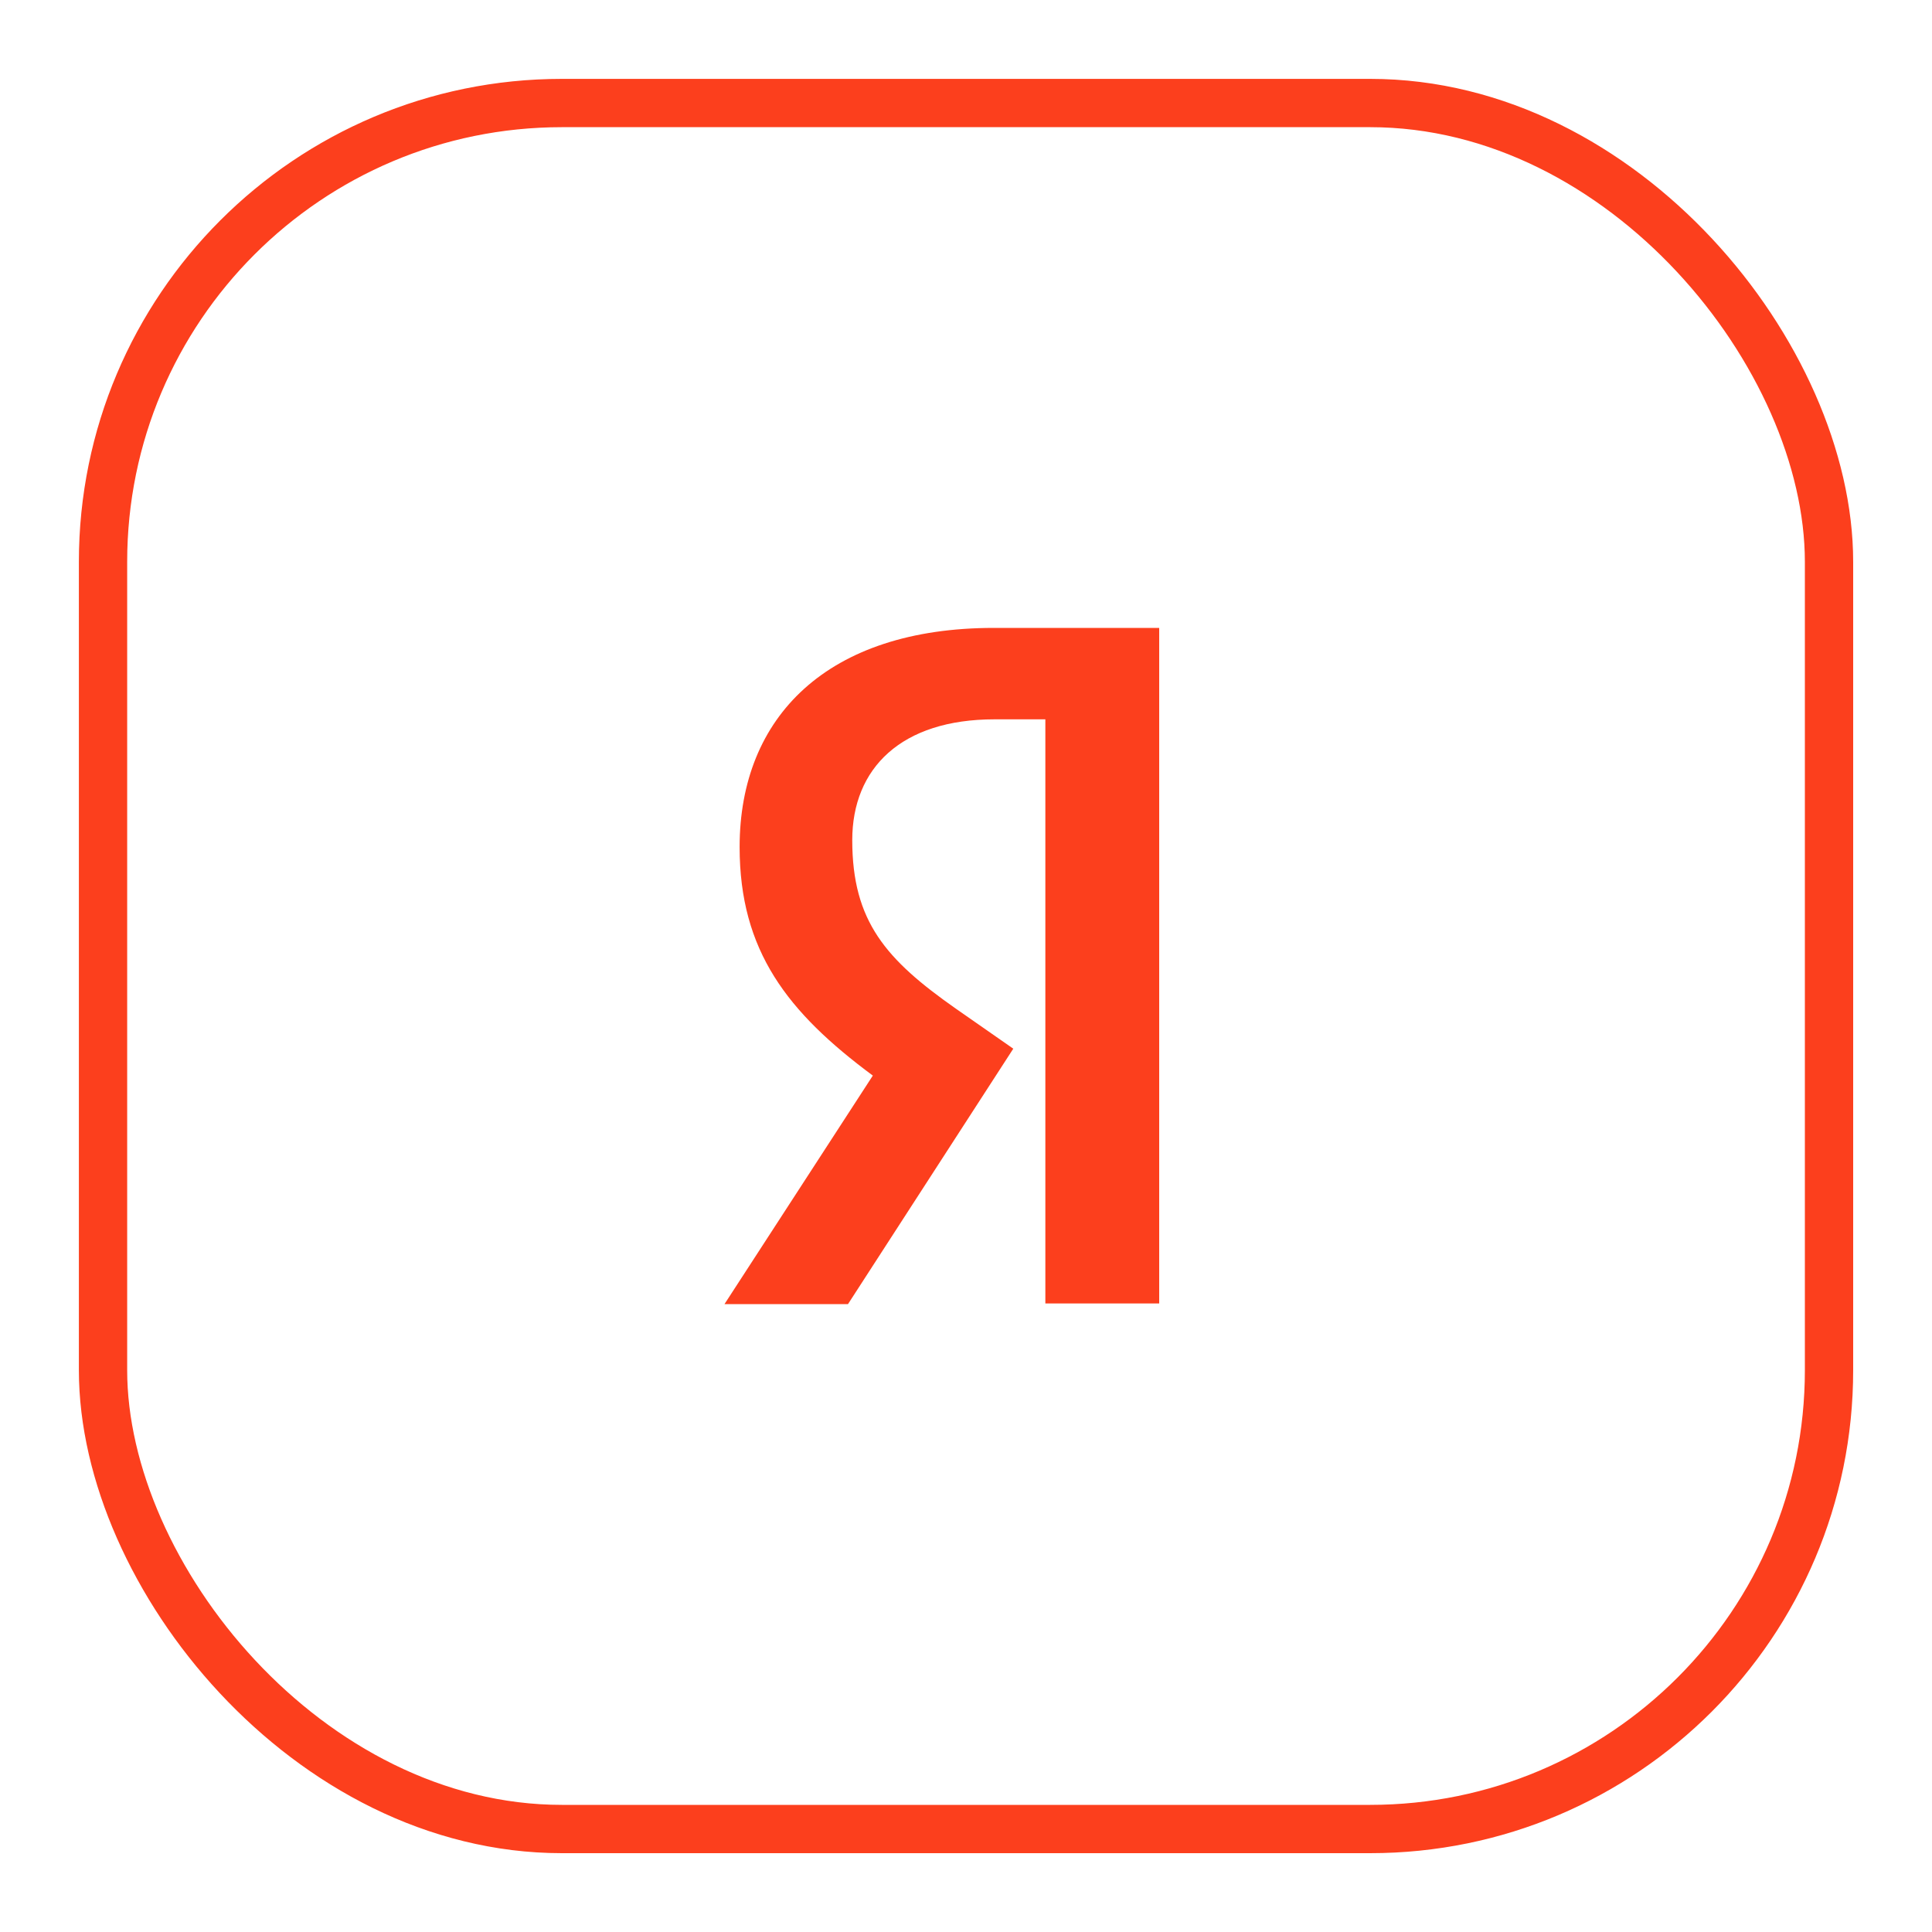 <svg width="40" height="40" viewBox="0 0 40 40" fill="none" xmlns="http://www.w3.org/2000/svg">
<rect x="2.133" y="2.133" width="35.735" height="35.735" rx="9.5" stroke="#FC3F1D"/>
<path d="M21.643 14.893H20.59C18.66 14.893 17.645 15.904 17.645 17.395C17.645 19.08 18.347 19.87 19.788 20.882L20.979 21.712L17.557 27H15L18.071 22.269C16.305 20.96 15.313 19.688 15.313 17.537C15.313 14.841 17.131 13 20.578 13H24V26.987H21.643V14.893Z" fill="#FC3F1D"/>
</svg>
